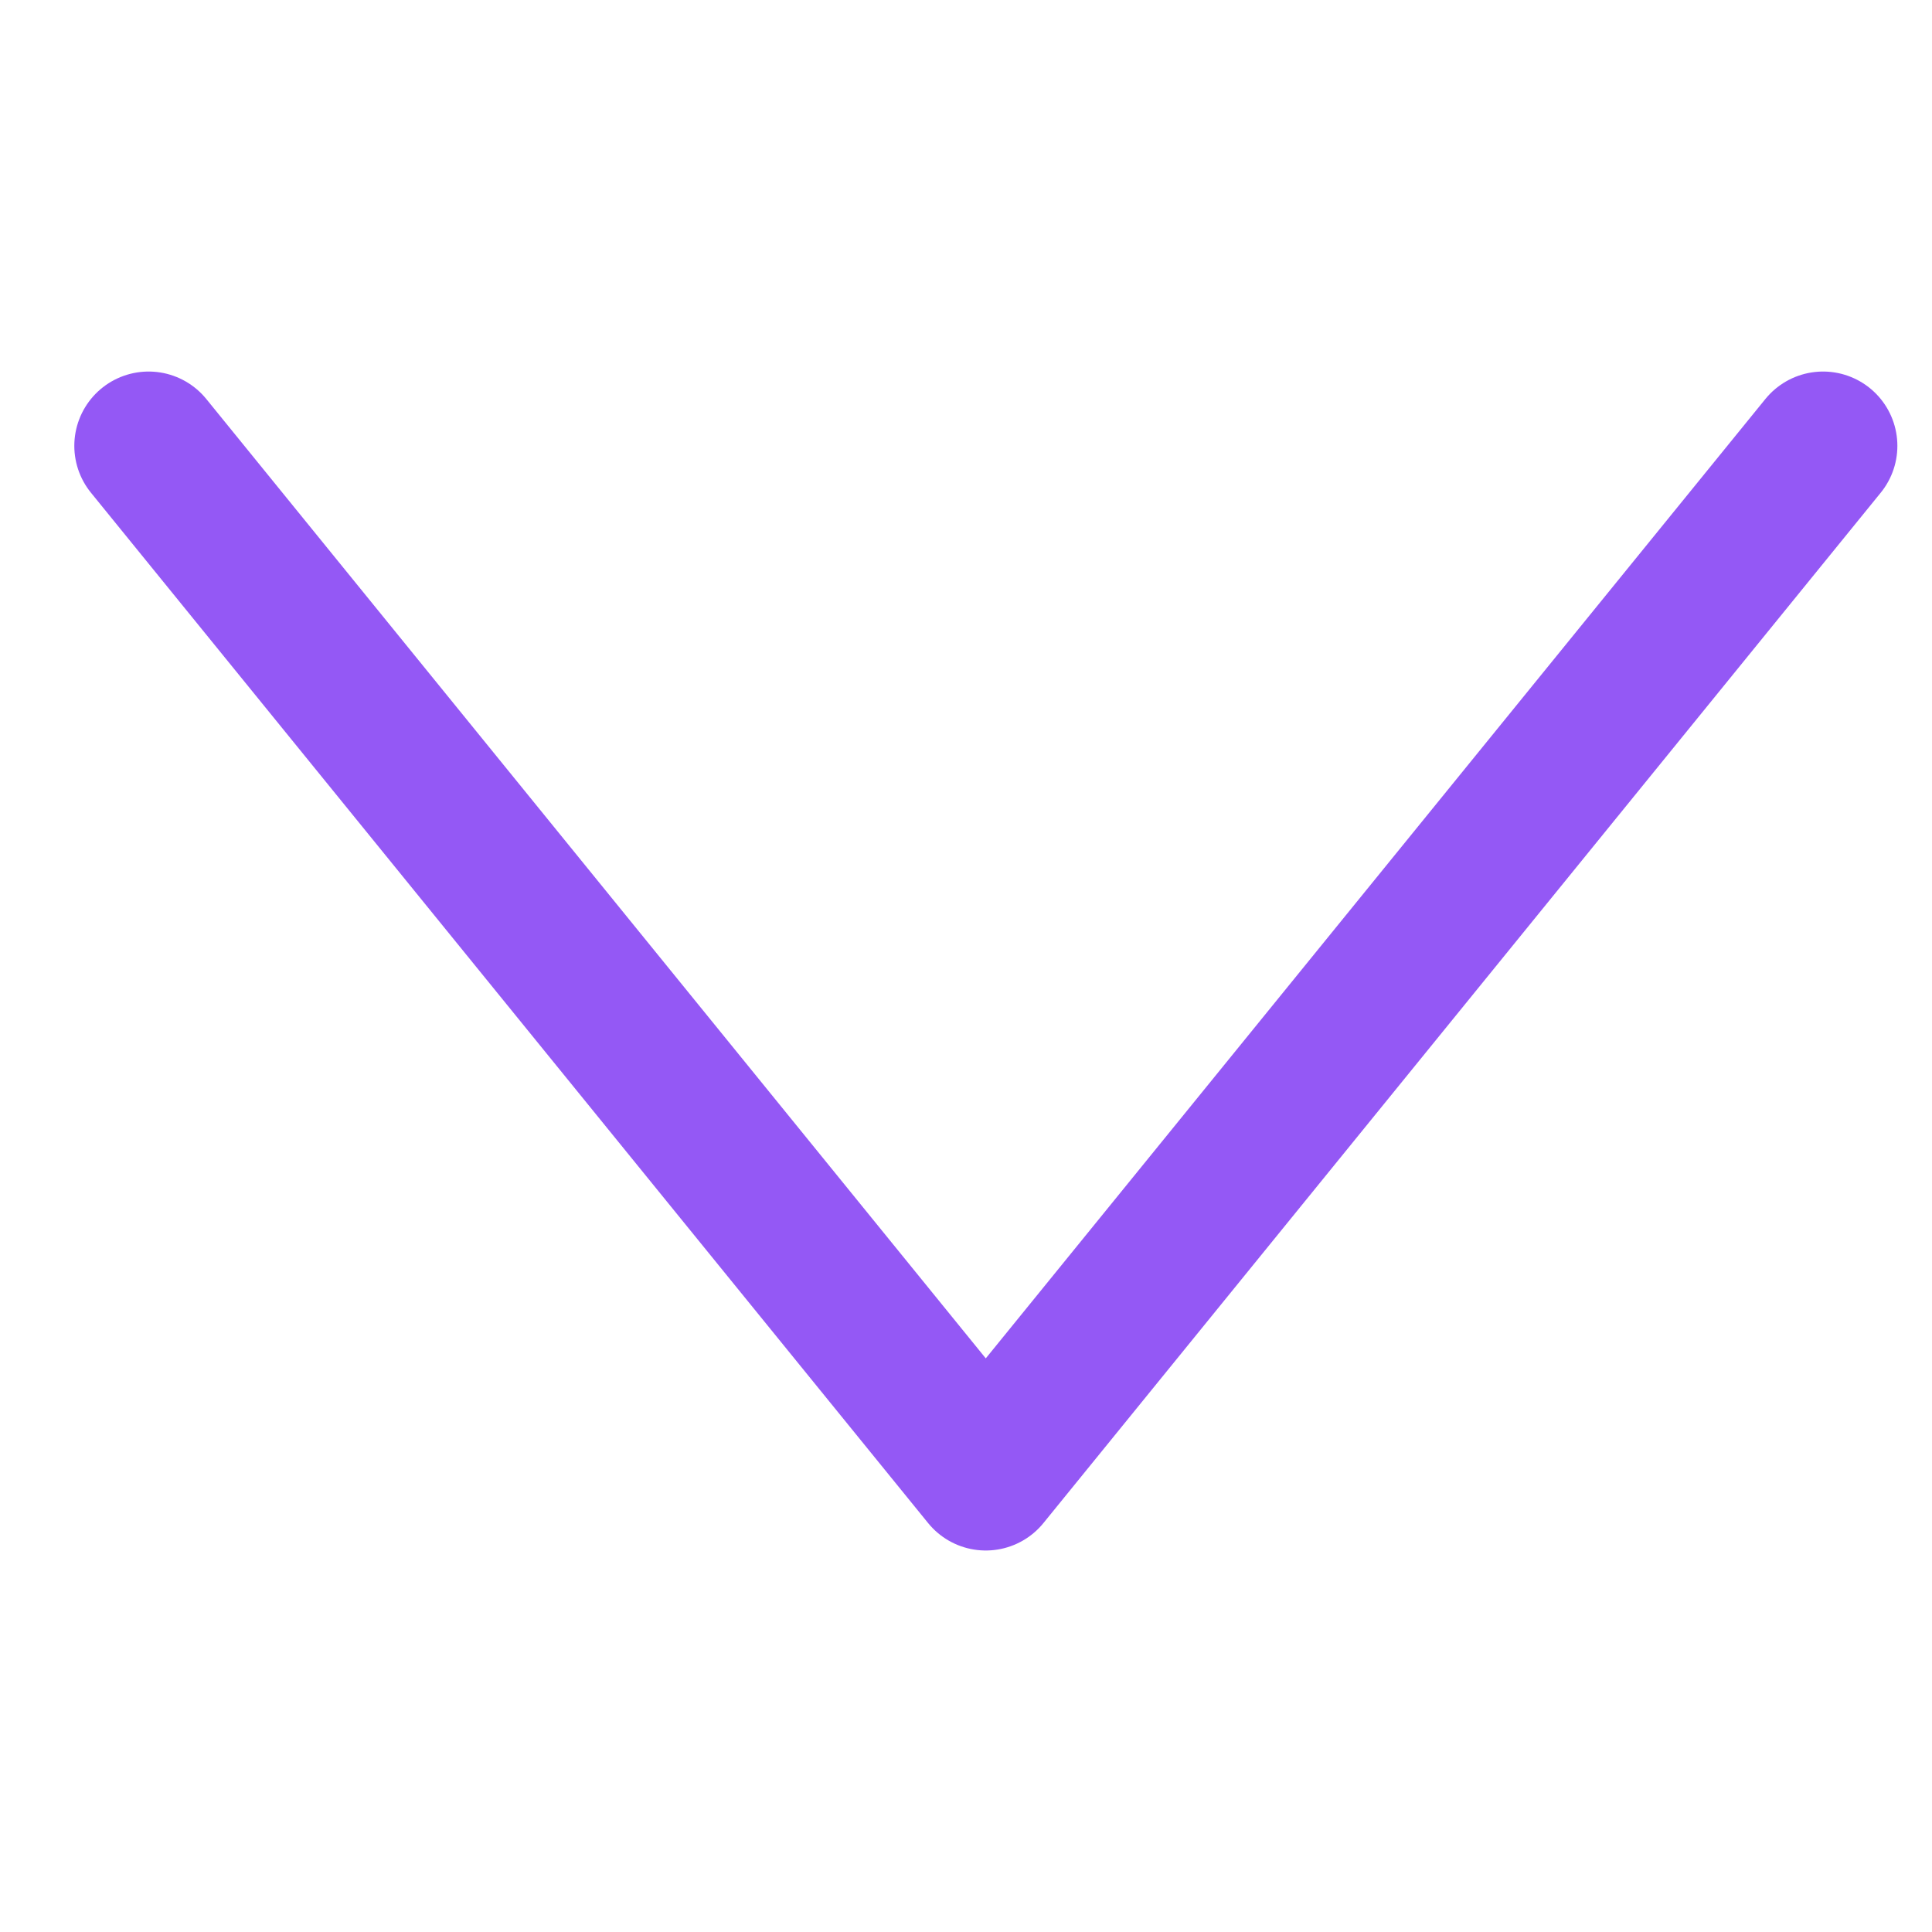 <svg width="13" height="13" viewBox="0 0 13 13" fill="none" xmlns="http://www.w3.org/2000/svg">
<g id="arrow" clip-path="url(#clip0_2_5966)">
<path id="Vector" d="M12.267 3L6.633 9.933L1 3" stroke="#9458F5" stroke-linecap="round" stroke-linejoin="round"/>
</g>
<defs>
<clipPath id="clip0_2_5966">
<rect width="13" height="13" fill="white" transform="matrix(1.19249e-08 -1 -1 -1.60455e-08 13 13)"/>
</clipPath>
</defs>
</svg>
